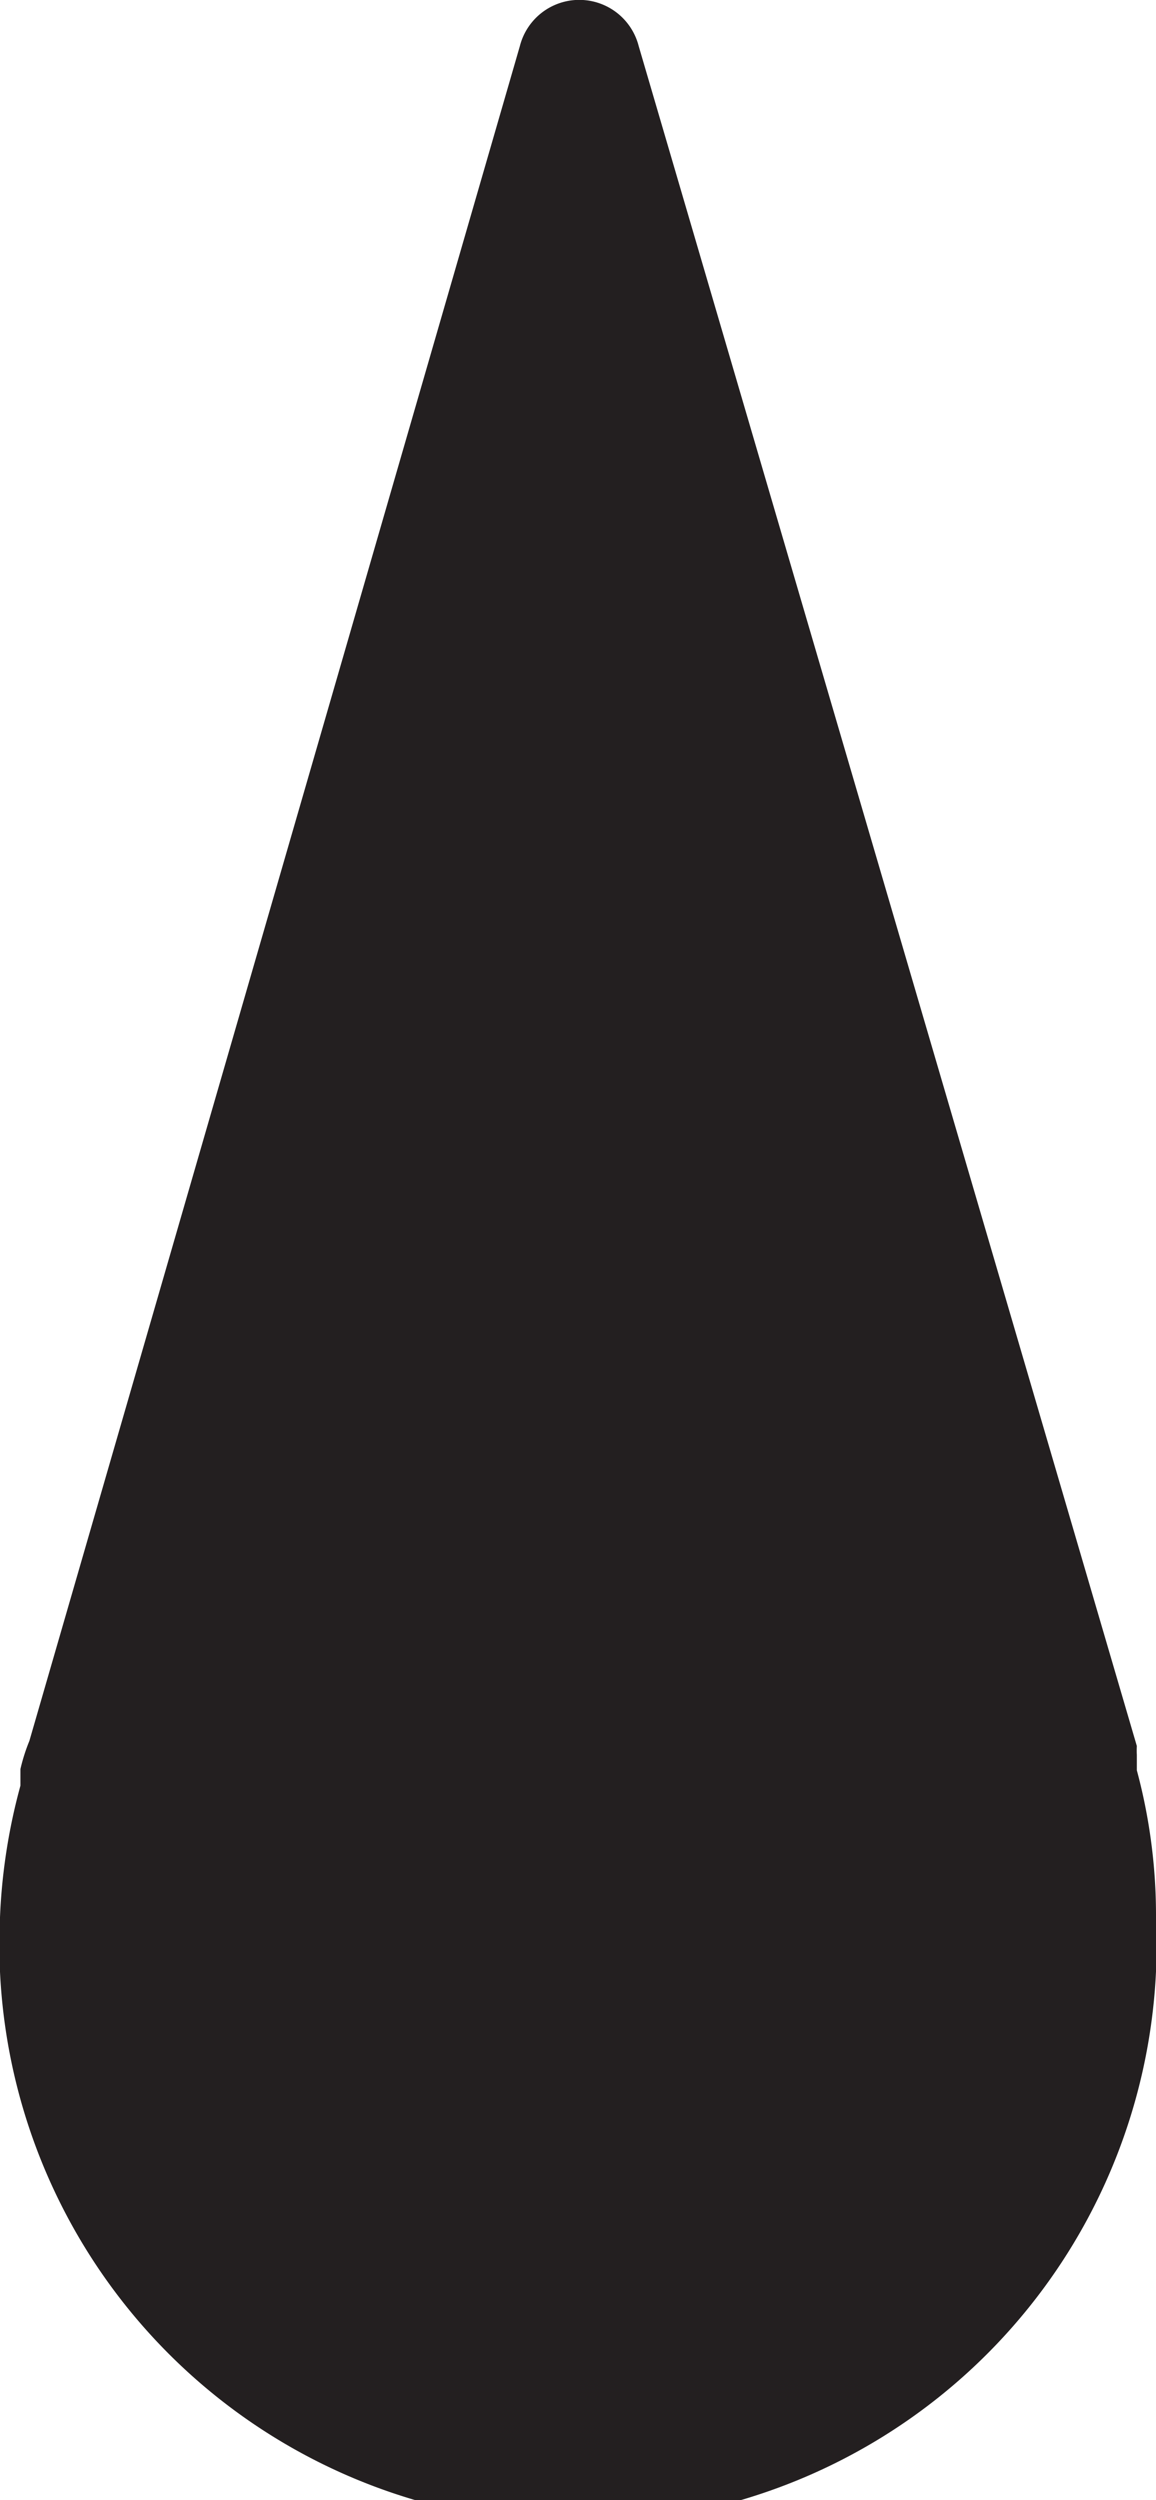 <svg xmlns="http://www.w3.org/2000/svg" viewBox="0 0 9.05 19.56"><defs><style>.cls-1{fill:#231f20;}</style></defs><title>DamageAsset 1</title><g id="Layer_2" data-name="Layer 2"><g id="Layer_1-2" data-name="Layer 1"><path class="cls-1" d="M8.9,13.88h0l0-.15a.64.64,0,0,1,0-.07L5,.36H5a.48.48,0,0,0-.93,0h0L.23,13.62a1.42,1.42,0,0,0-.07.22l0,.13h0A4.59,4.59,0,0,0,0,15a4.53,4.53,0,1,0,9.05,0,4.37,4.37,0,0,0-.15-1.15"/></g></g></svg>